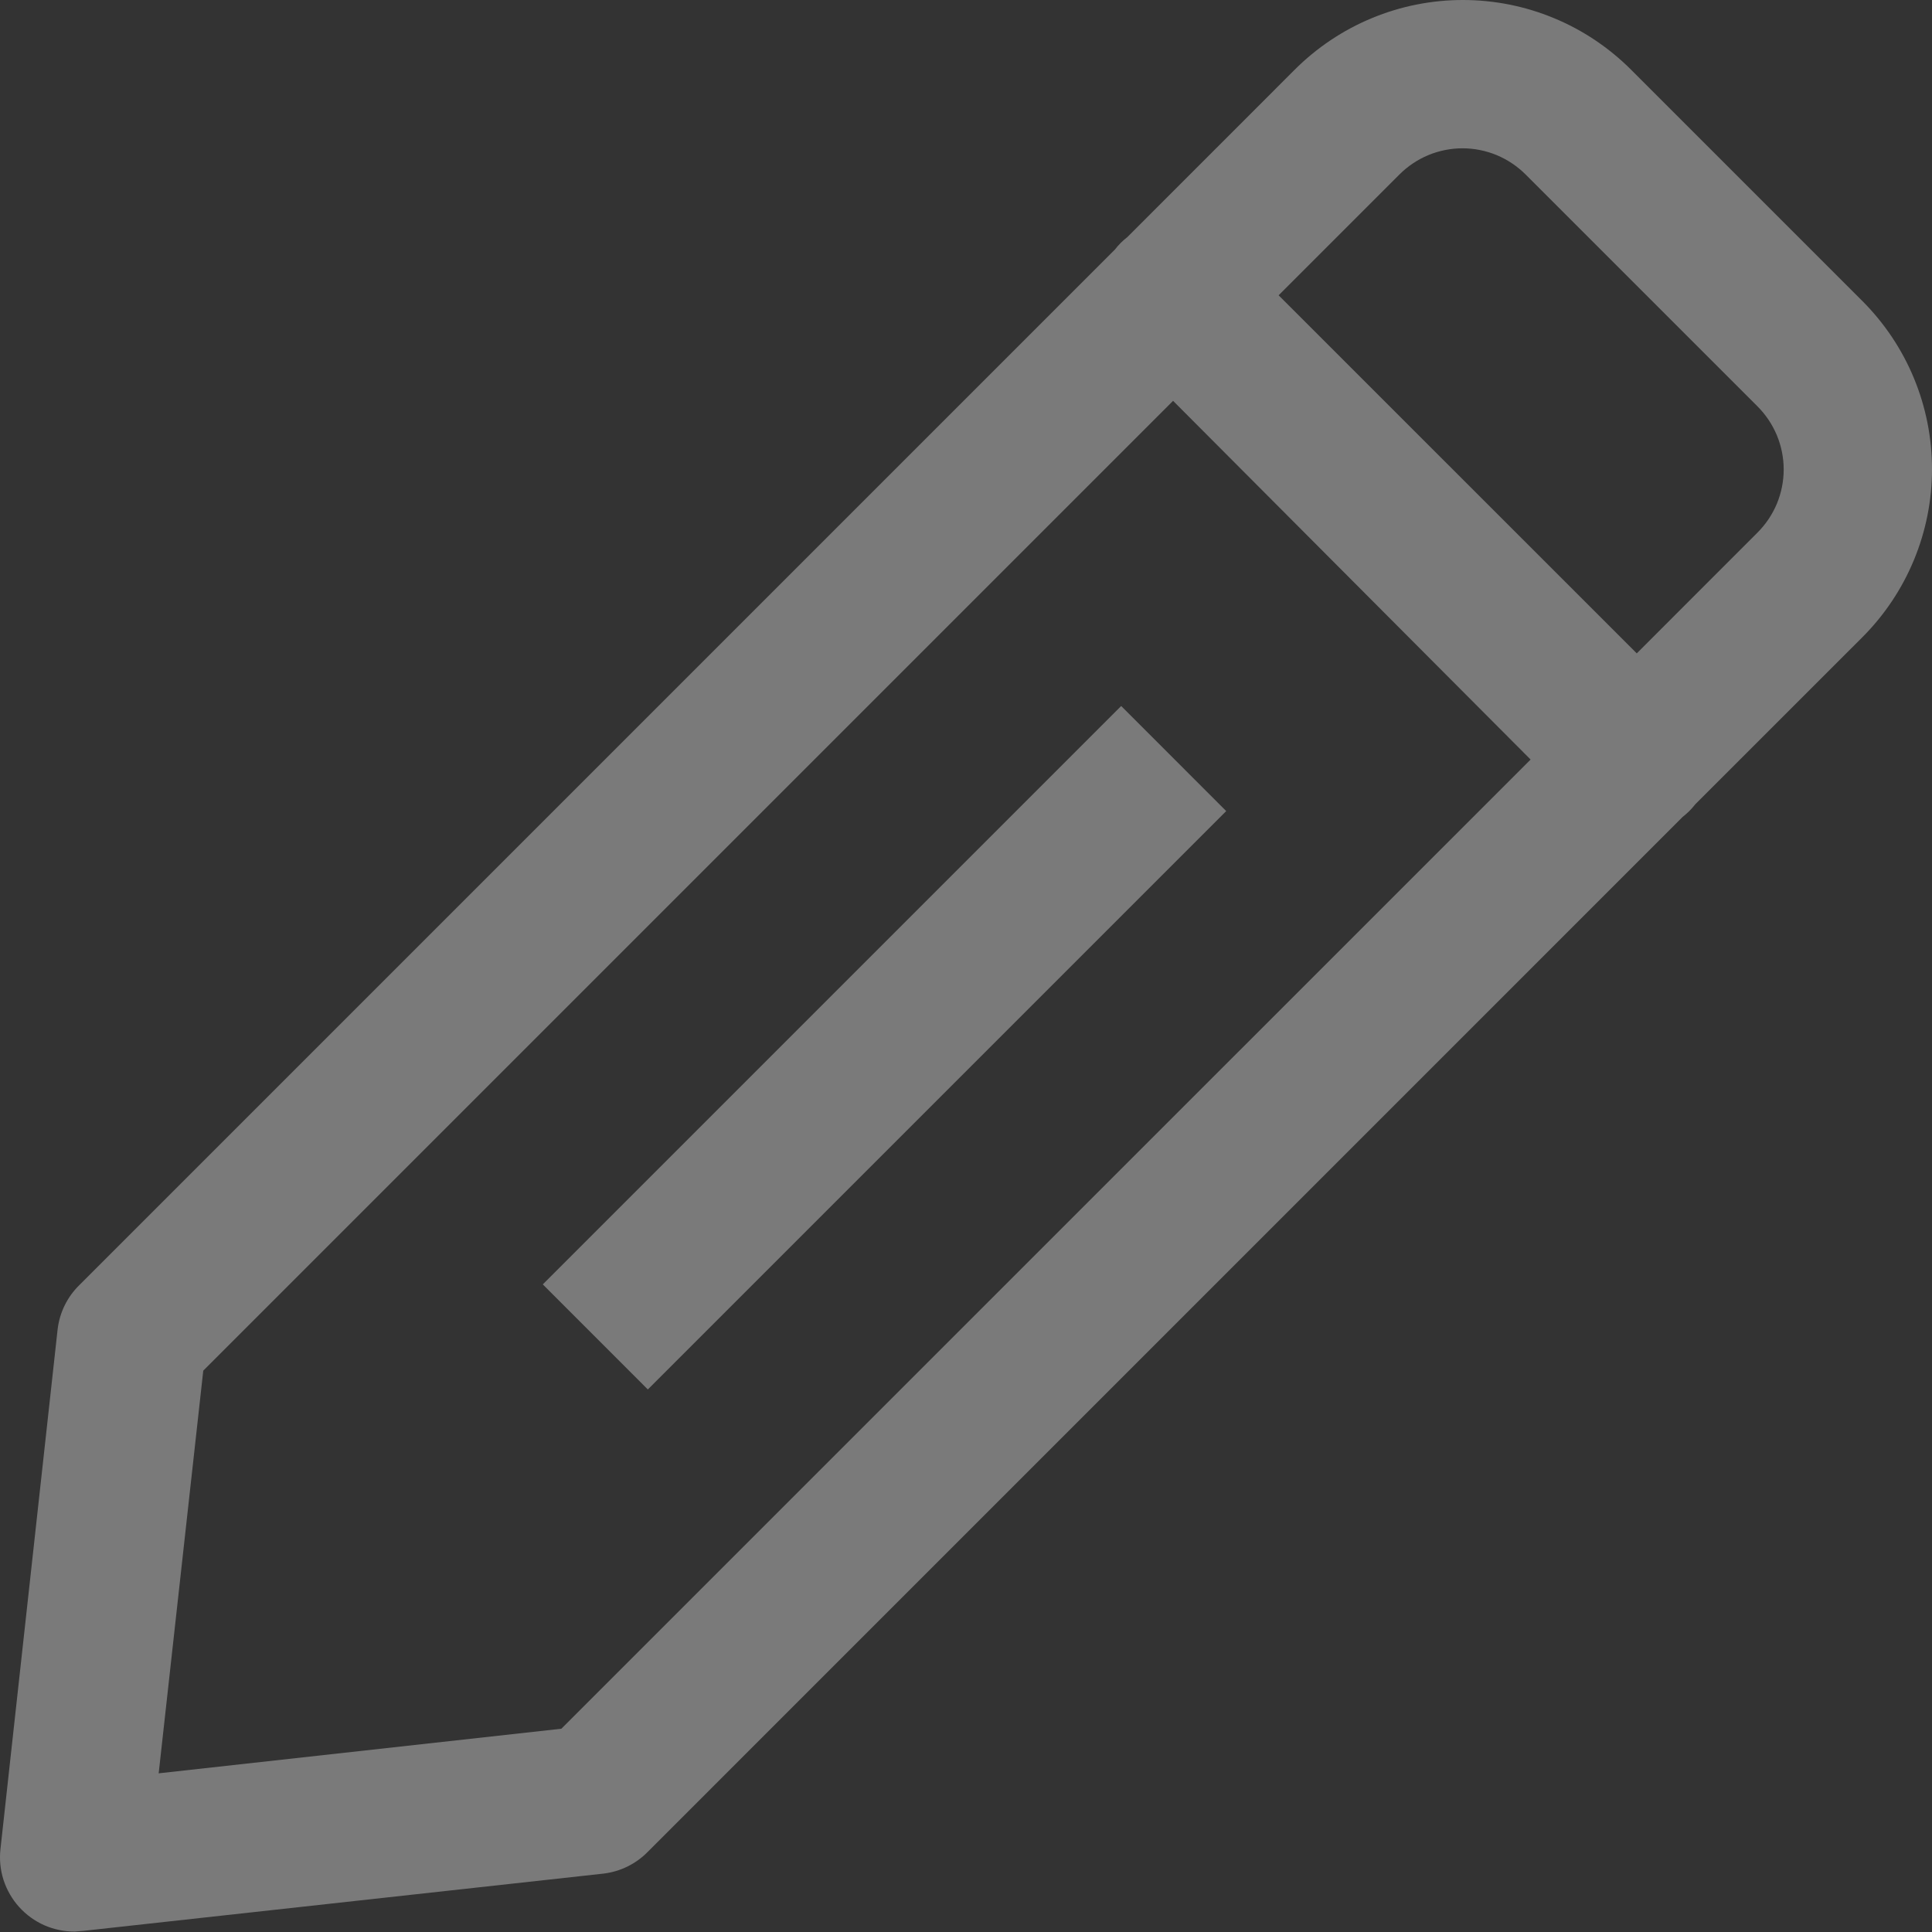 <svg width="38" height="38" viewBox="0 0 38 38" fill="none" xmlns="http://www.w3.org/2000/svg">
<rect x="0" y="0" width="38" height="38" fill="#333333" stroke="none"/>
<path fill-rule="evenodd" clip-rule="evenodd" d="M1.47 37.991C1.264 37.992 1.06 37.95 0.871 37.867C0.682 37.783 0.514 37.661 0.376 37.508C0.238 37.355 0.134 37.174 0.07 36.978C0.007 36.782 -0.014 36.574 0.009 36.369L1.134 26.141C1.174 25.814 1.323 25.51 1.558 25.279L21.93 4.907C21.965 4.861 22.003 4.818 22.044 4.777C22.085 4.737 22.128 4.698 22.174 4.663L25.463 1.373C25.898 0.938 26.414 0.592 26.982 0.357C27.549 0.121 28.158 0 28.773 0C29.388 0 29.997 0.121 30.565 0.357C31.133 0.592 31.648 0.938 32.083 1.373L36.627 5.917C37.062 6.352 37.408 6.867 37.643 7.435C37.879 8.003 38 8.612 38 9.227C38 9.842 37.879 10.451 37.643 11.018C37.408 11.586 37.062 12.102 36.627 12.537L33.343 15.82C33.306 15.868 33.266 15.913 33.223 15.956C33.182 15.996 33.14 16.033 33.095 16.068L12.736 36.428C12.505 36.662 12.201 36.811 11.874 36.851L1.645 37.977L1.47 37.991ZM3.998 26.959L23.073 7.884L30.105 14.939L11.041 34.002L3.121 34.879L3.998 26.959ZM34.567 10.476L32.193 12.851L25.149 5.808L27.524 3.433C27.687 3.27 27.88 3.14 28.093 3.051C28.306 2.963 28.535 2.917 28.766 2.917C28.997 2.917 29.225 2.963 29.438 3.051C29.651 3.14 29.845 3.27 30.008 3.433L34.567 7.992C34.73 8.155 34.86 8.349 34.949 8.562C35.037 8.775 35.083 9.003 35.083 9.234C35.083 9.465 35.037 9.694 34.949 9.907C34.86 10.12 34.73 10.313 34.567 10.476ZM10.676 25.262L22.052 13.886L24.118 15.953L12.742 27.329L10.676 25.262Z" fill="white" fill-opacity="0.35"/>
</svg>
